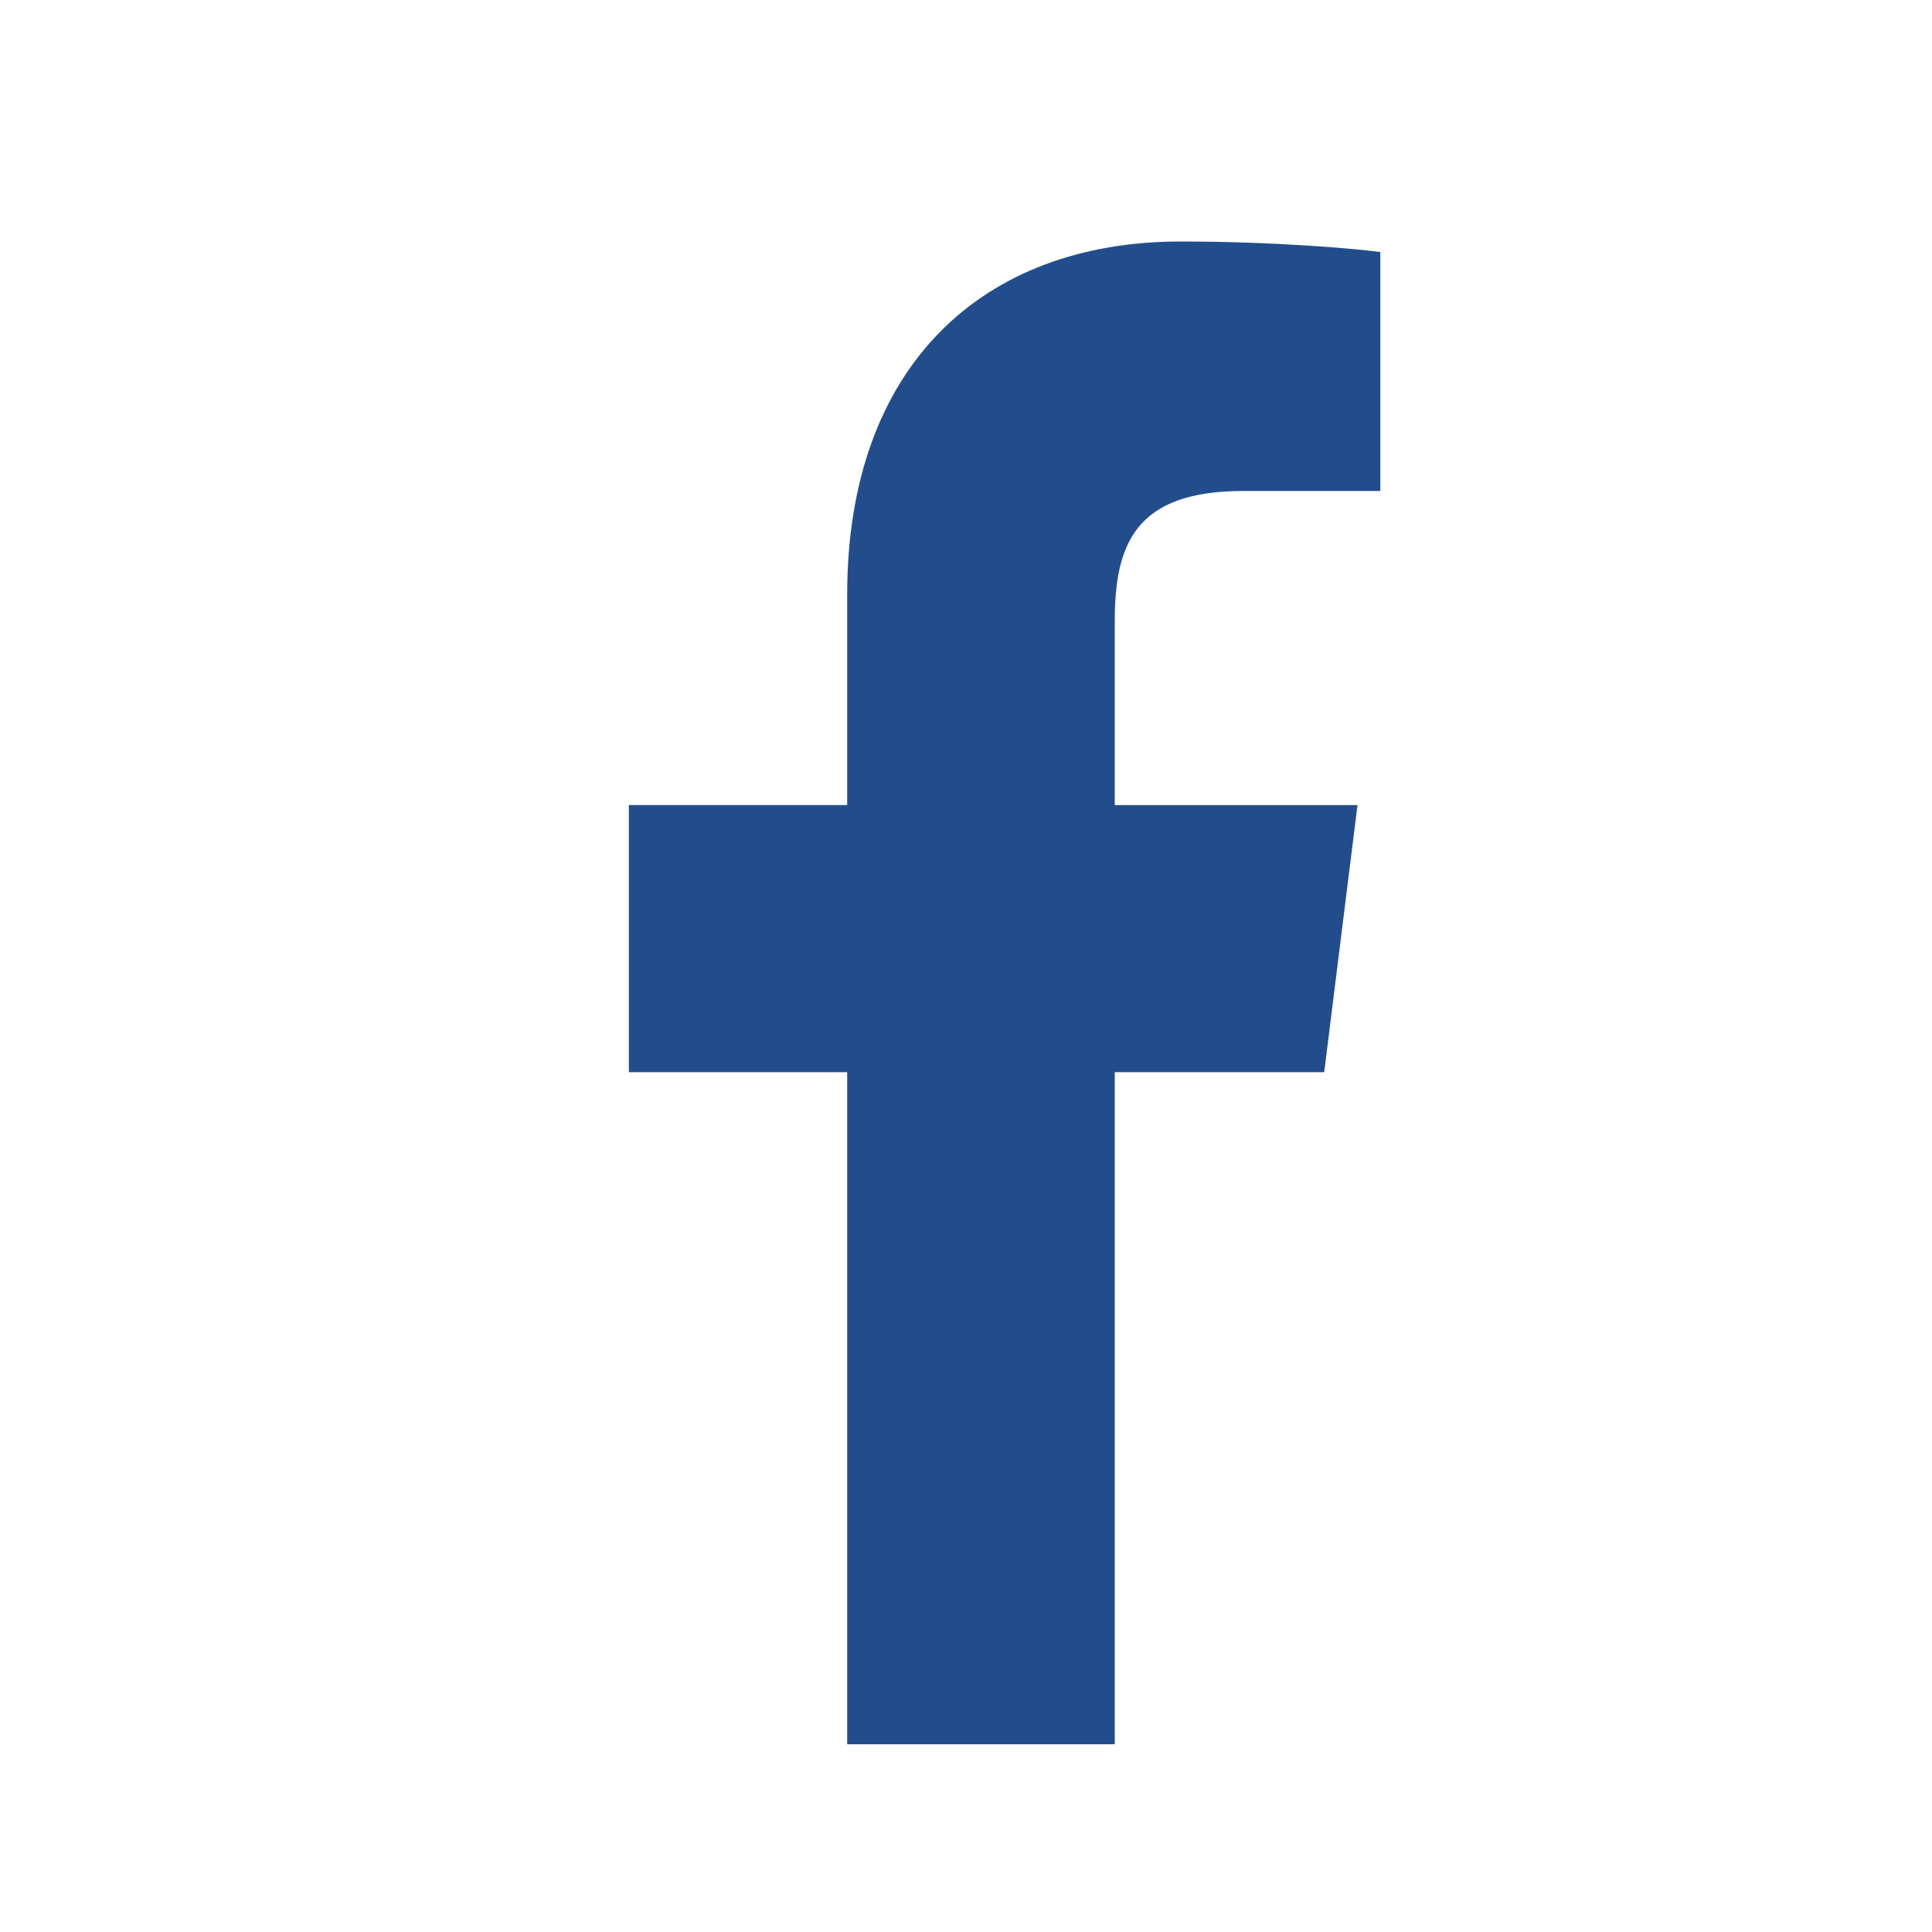 <svg width="22" height="22" viewBox="0 0 22 22" fill="none" xmlns="http://www.w3.org/2000/svg">
<g clip-path="url(#clip0)">
<path d="M14.156 5.591H15.718V2.87C15.448 2.833 14.522 2.75 13.442 2.75C11.19 2.75 9.647 4.167 9.647 6.771V9.167H7.161V12.209H9.647V19.862H12.694V12.209H15.079L15.458 9.168H12.694V7.072C12.694 6.193 12.931 5.591 14.156 5.591Z" fill="#224D8D"/>
</g>
<defs>
<clipPath id="clip0">
<rect width="17.112" height="17.112" fill="white" transform="translate(2.75 2.75)"/>
</clipPath>
</defs>
</svg>

